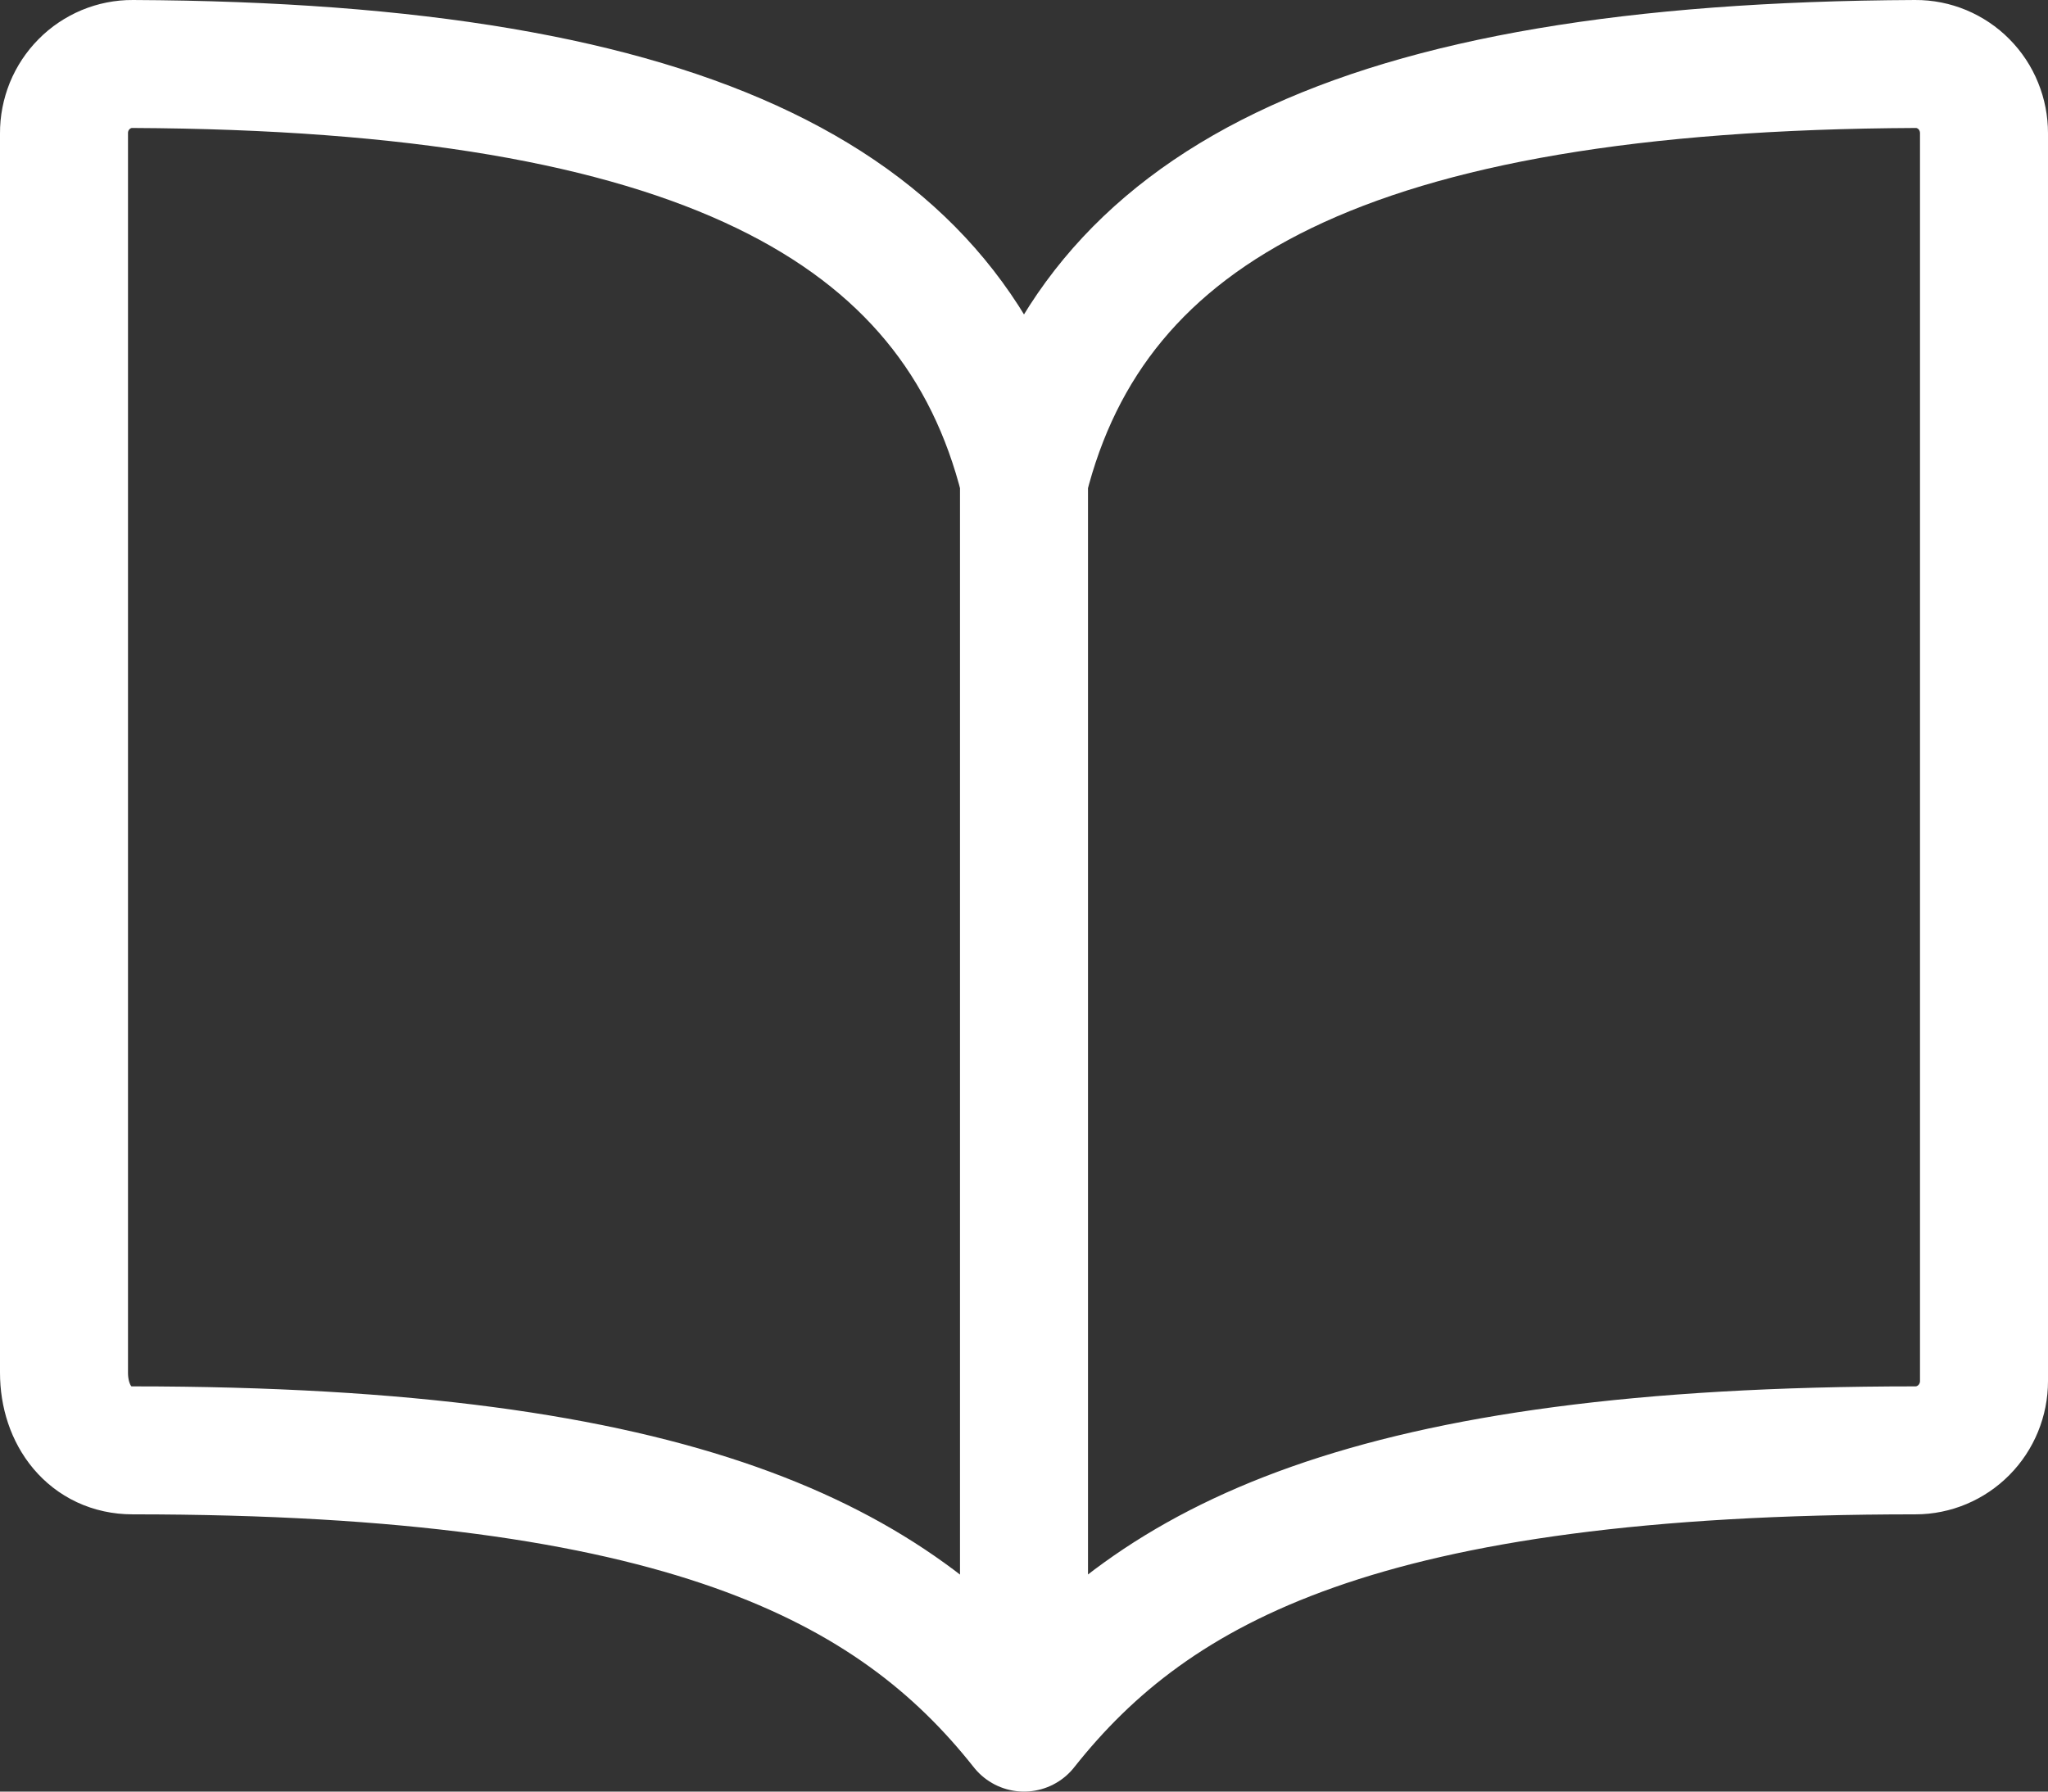 <svg width="32" height="28" viewBox="0 0 32 28" fill="none" xmlns="http://www.w3.org/2000/svg">
<rect x="0" y="0" width="32" height="28" fill="#333333" stroke="none"/>
<path d="M16 7.5C17.071 3.224 21.118 1.04 29.929 1C30.069 0.999 30.209 1.027 30.339 1.081C30.469 1.136 30.588 1.215 30.687 1.316C30.787 1.417 30.866 1.536 30.919 1.668C30.973 1.8 31 1.941 31 2.083V21.583C31 21.871 30.887 22.146 30.686 22.349C30.485 22.552 30.213 22.667 29.929 22.667C21.357 22.667 18.046 24.414 16 27M16 7.5C14.929 3.224 10.882 1.04 2.071 1C1.931 0.999 1.791 1.027 1.661 1.081C1.531 1.136 1.412 1.215 1.313 1.316C1.213 1.417 1.134 1.536 1.08 1.668C1.027 1.8 0.999 1.941 1 2.083V21.453C1 22.122 1.41 22.667 2.071 22.667C10.643 22.667 13.966 24.427 16 27M16 7.5V27" stroke="white" stroke-width="2" stroke-linecap="round" stroke-linejoin="round"/>
</svg>

